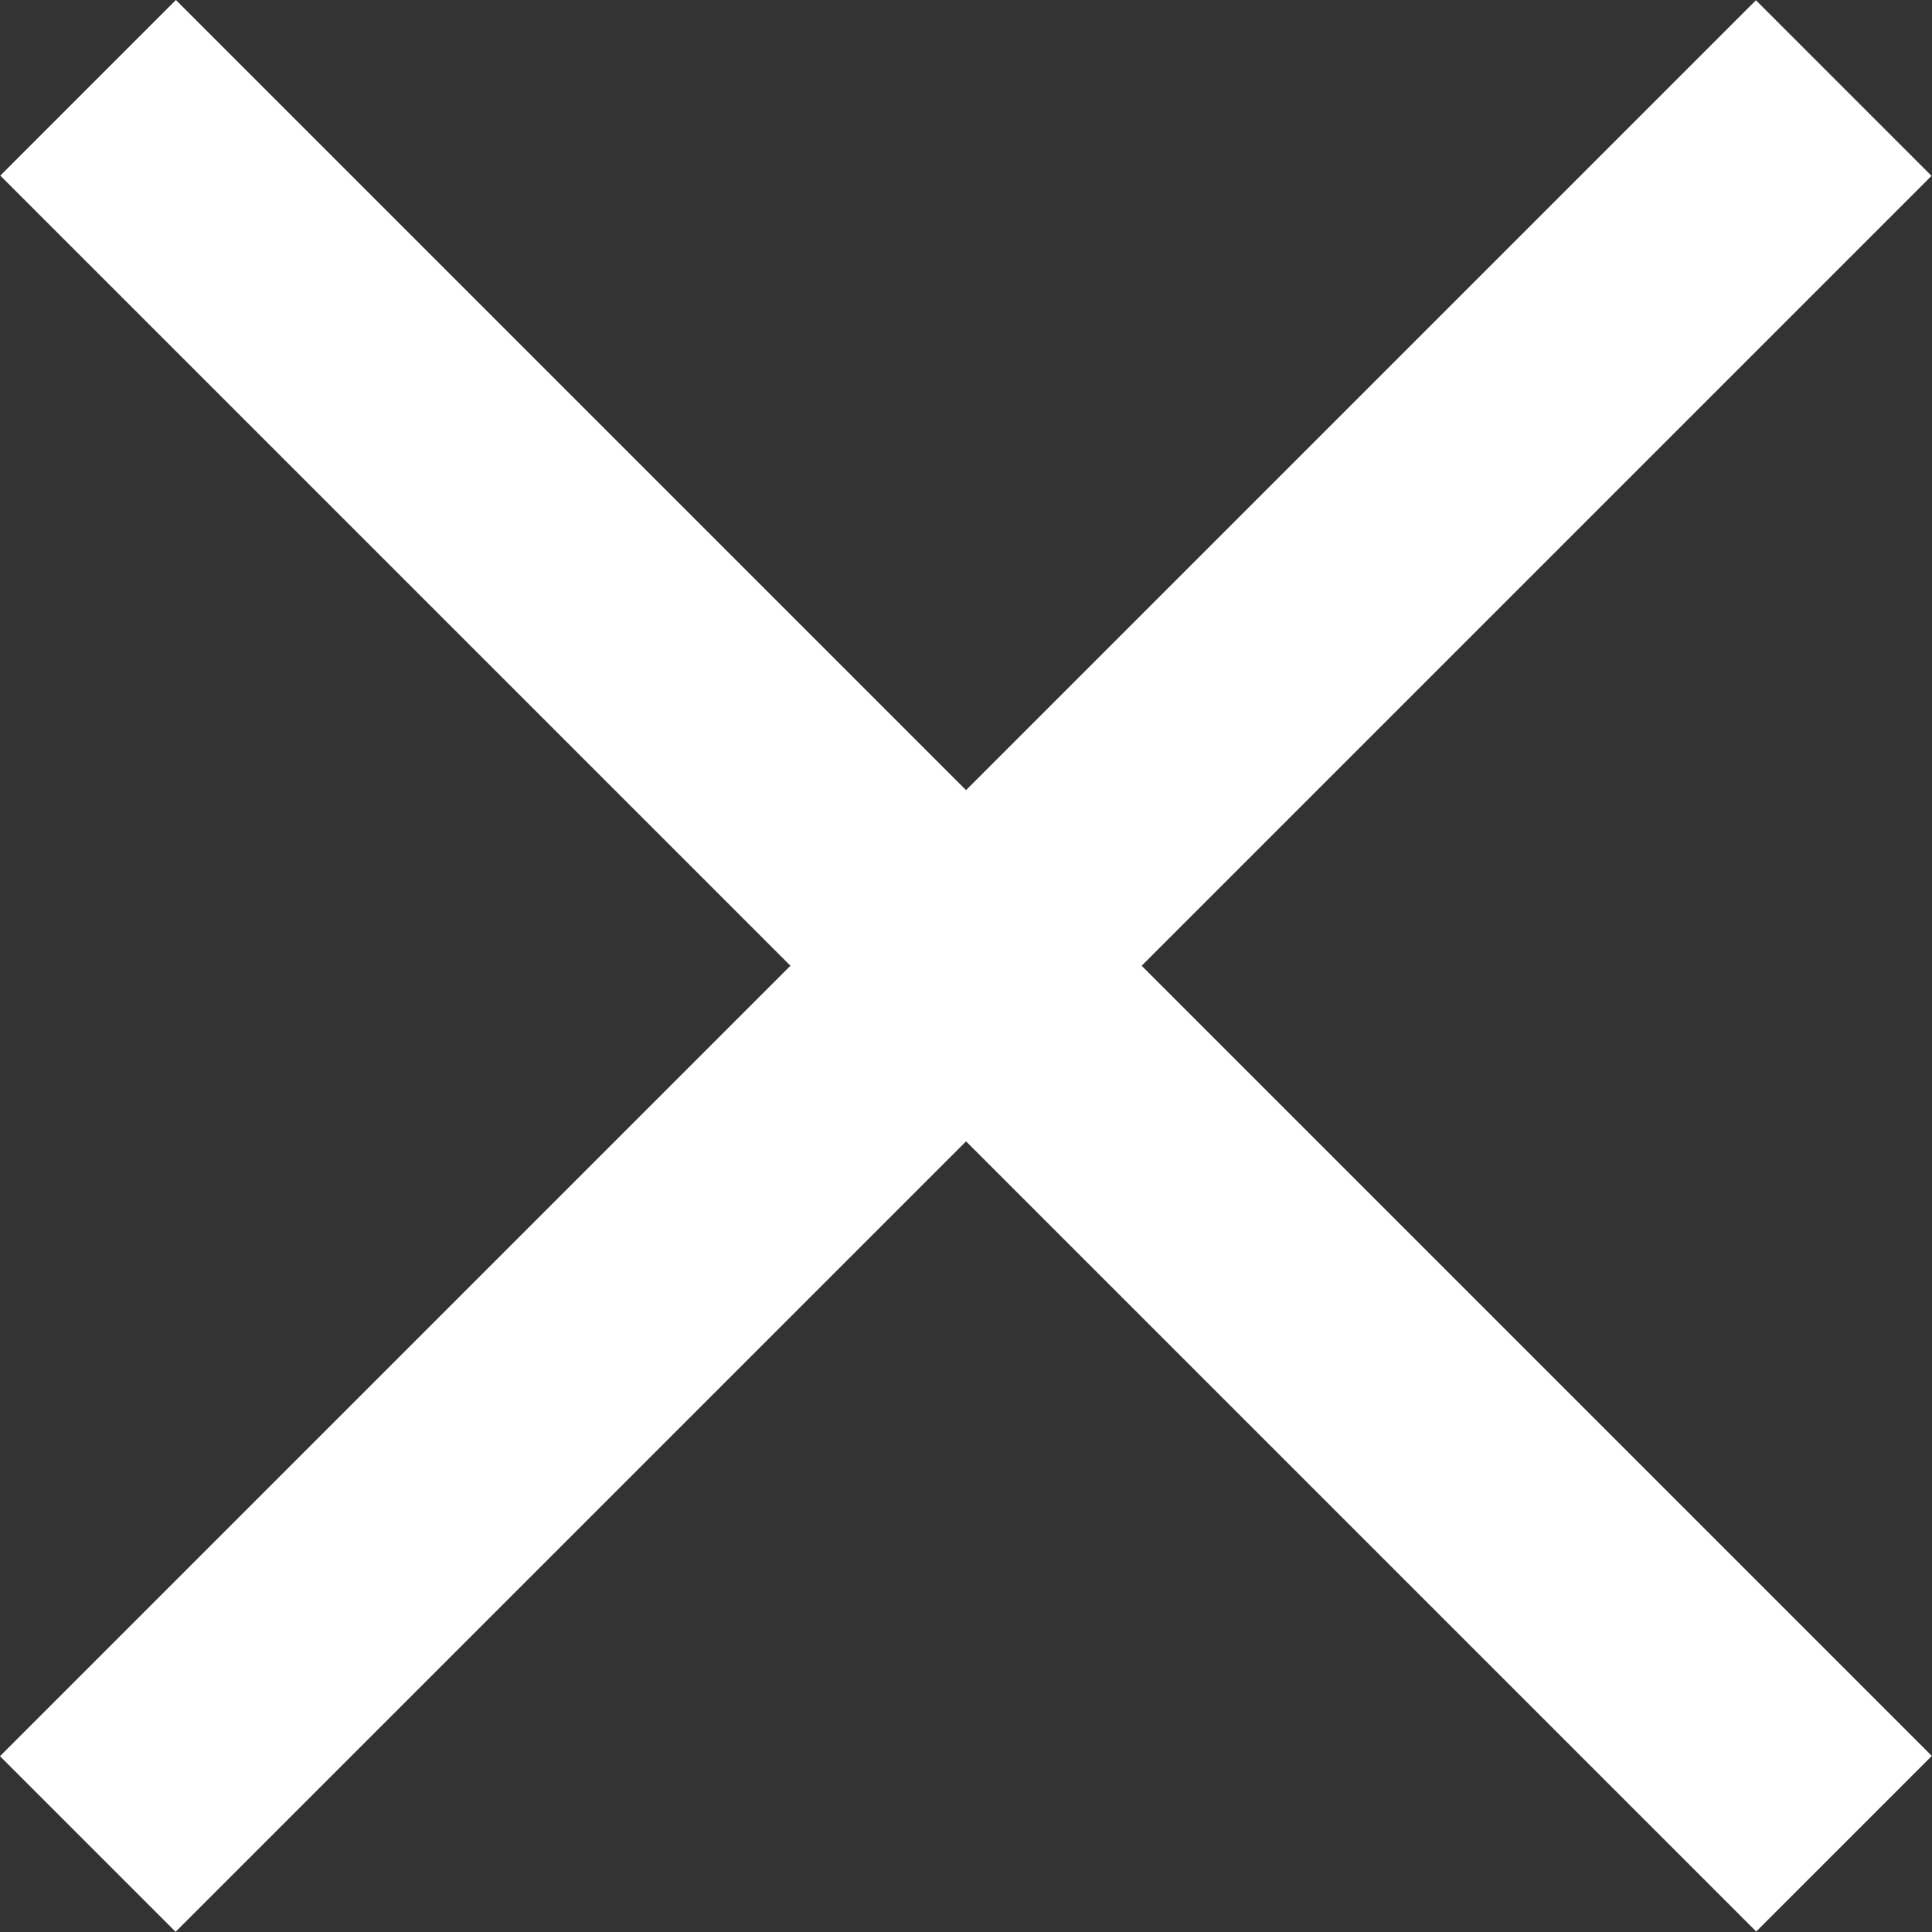 <svg width="23" height="23" viewBox="0 0 23 23" fill="none" xmlns="http://www.w3.org/2000/svg">
<rect x="0" y="0" width="23" height="23" fill="#333333" stroke="none"/>
<rect width="29.567" height="2.957" transform="matrix(0.707 0.707 -0.707 0.707 2.094 0)" fill="white"/>
<rect width="29.567" height="2.957" transform="matrix(0.707 -0.707 0.707 0.707 0 20.907)" fill="white"/>
</svg>
